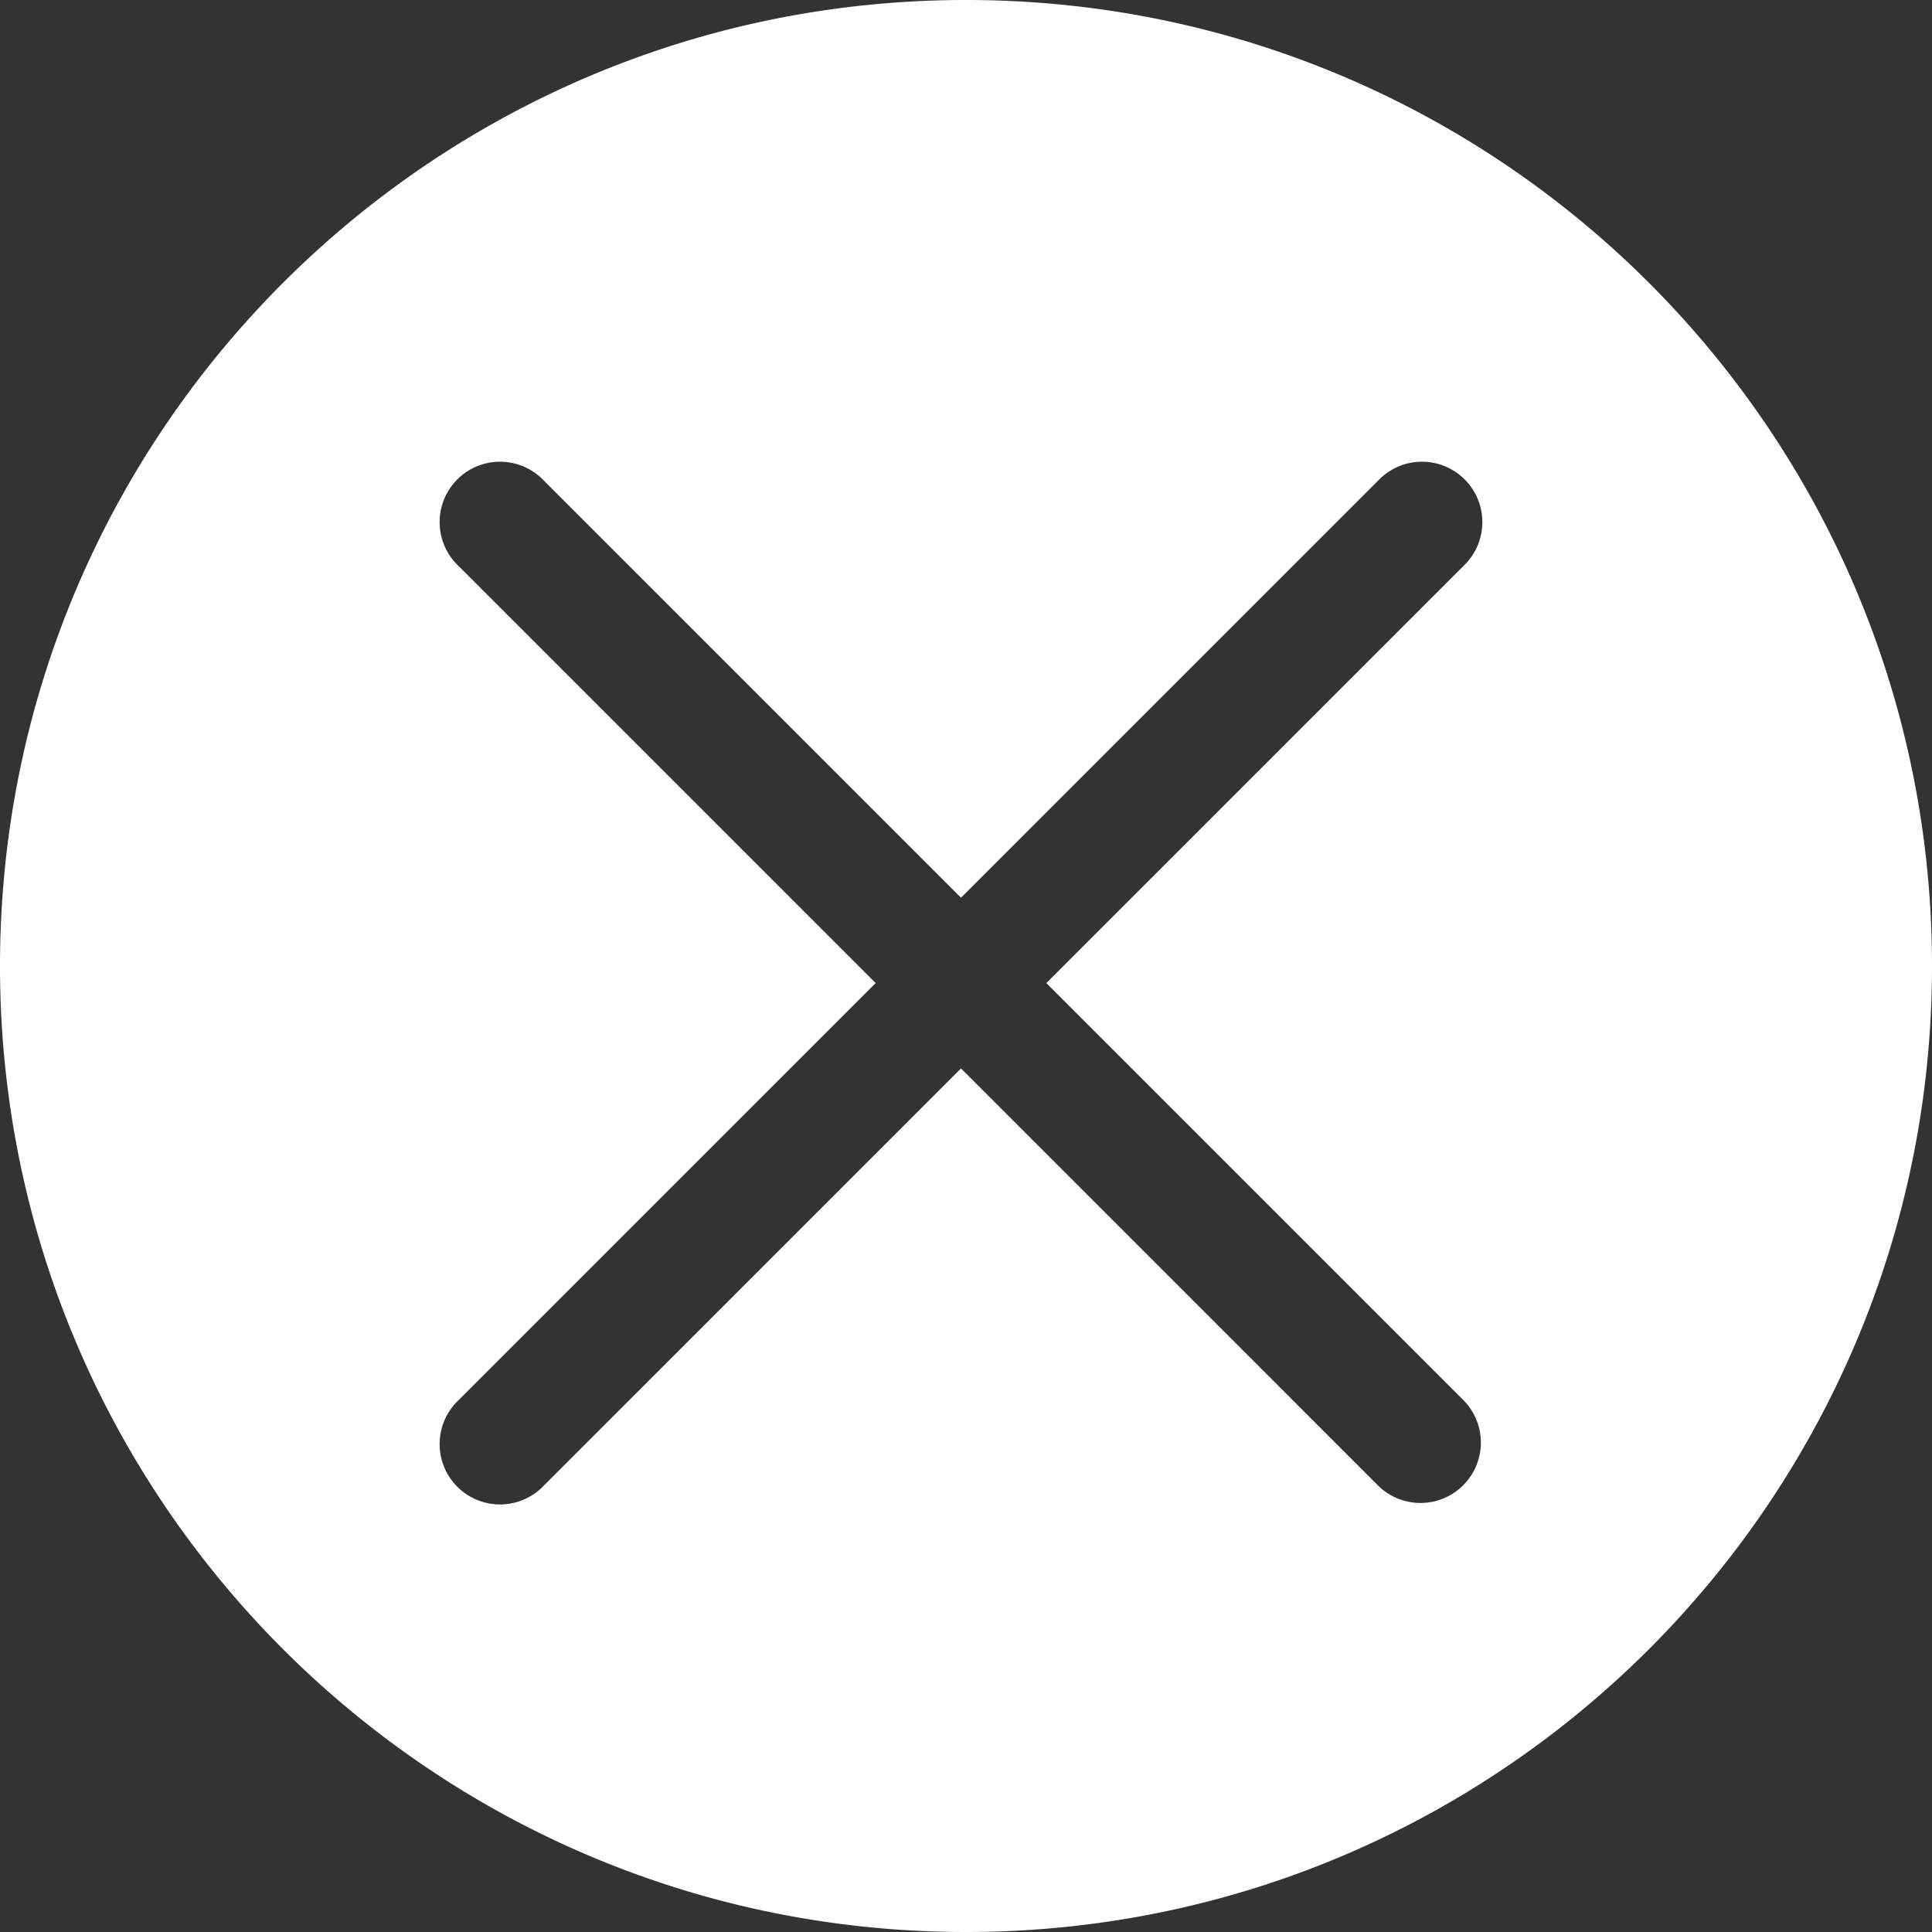 <svg xmlns="http://www.w3.org/2000/svg" width="32" height="32" viewBox="0 0 32 32">
    <rect x="0" y="0" width="32" height="32" fill="#333333" stroke="none"/>
    <path fill="#FFF" fill-rule="evenodd" d="M15.917 17.697l6.916 6.916a1 1 0 0 0 1.414-1.414l-6.916-6.916 6.916-6.916a1 1 0 1 0-1.414-1.414l-6.916 6.916-6.916-6.916a1 1 0 1 0-1.414 1.414l6.916 6.916-6.916 6.916a1 1 0 1 0 1.414 1.414l6.916-6.916zM16 32C7.163 32 0 24.837 0 16S7.163 0 16 0s16 7.163 16 16-7.163 16-16 16z"/>
</svg>
